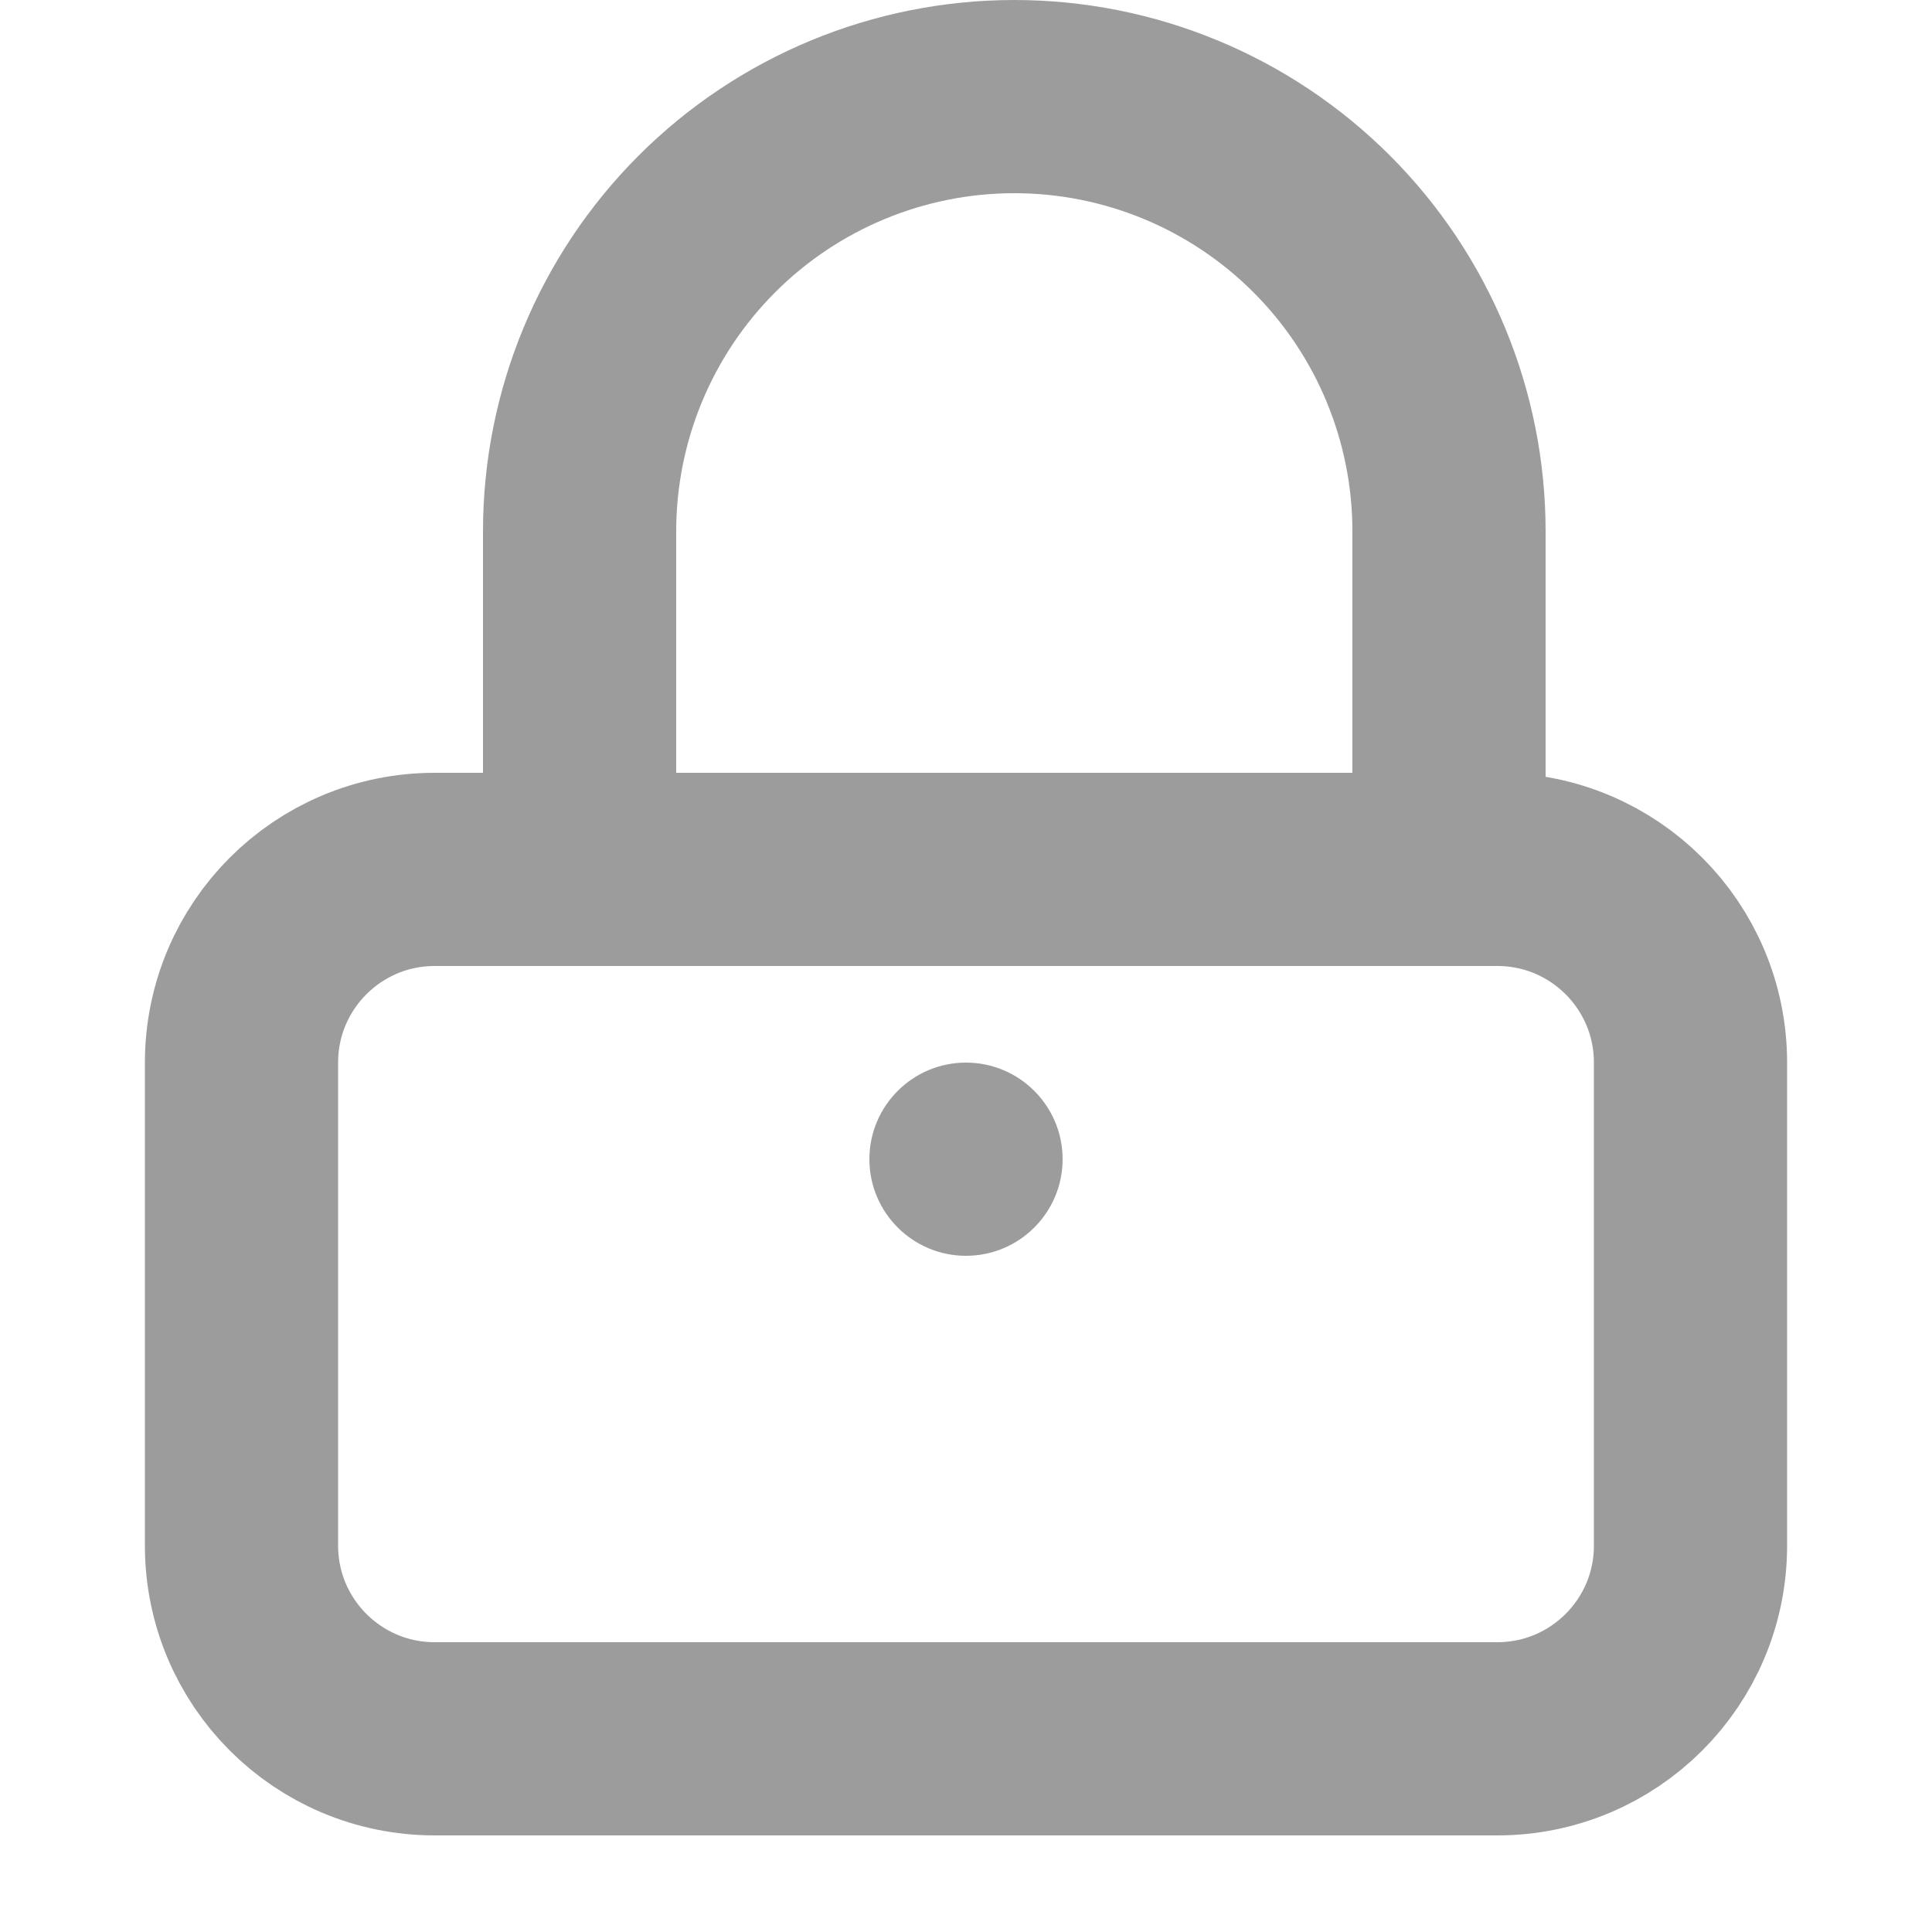 <?xml version="1.0" encoding="UTF-8"?>
<svg xmlns="http://www.w3.org/2000/svg" width="20" height="20" viewBox="0 0 20 20" fill="none">
  <path d="M15.5 9H4.5C3.395 9 2.5 9.895 2.5 11V16C2.5 17.105 3.395 18 4.5 18H15.5C16.605 18 17.5 17.105 17.5 16V11C17.5 9.895 16.605 9 15.5 9Z" stroke="#9C9C9C" stroke-width="2" stroke-linecap="round" stroke-linejoin="round"/>
  <path d="M6 9V5.5C6 4.307 6.474 3.162 7.318 2.318C8.162 1.474 9.307 1 10.5 1C11.694 1 12.838 1.474 13.682 2.318C14.526 3.162 15 4.307 15 5.5V9" stroke="#9C9C9C" stroke-width="2" stroke-linecap="round" stroke-linejoin="round"/>
  <path d="M10 13C10.552 13 11 12.552 11 12C11 11.448 10.552 11 10 11C9.448 11 9 11.448 9 12C9 12.552 9.448 13 10 13Z" fill="#9C9C9C"/>
</svg> 